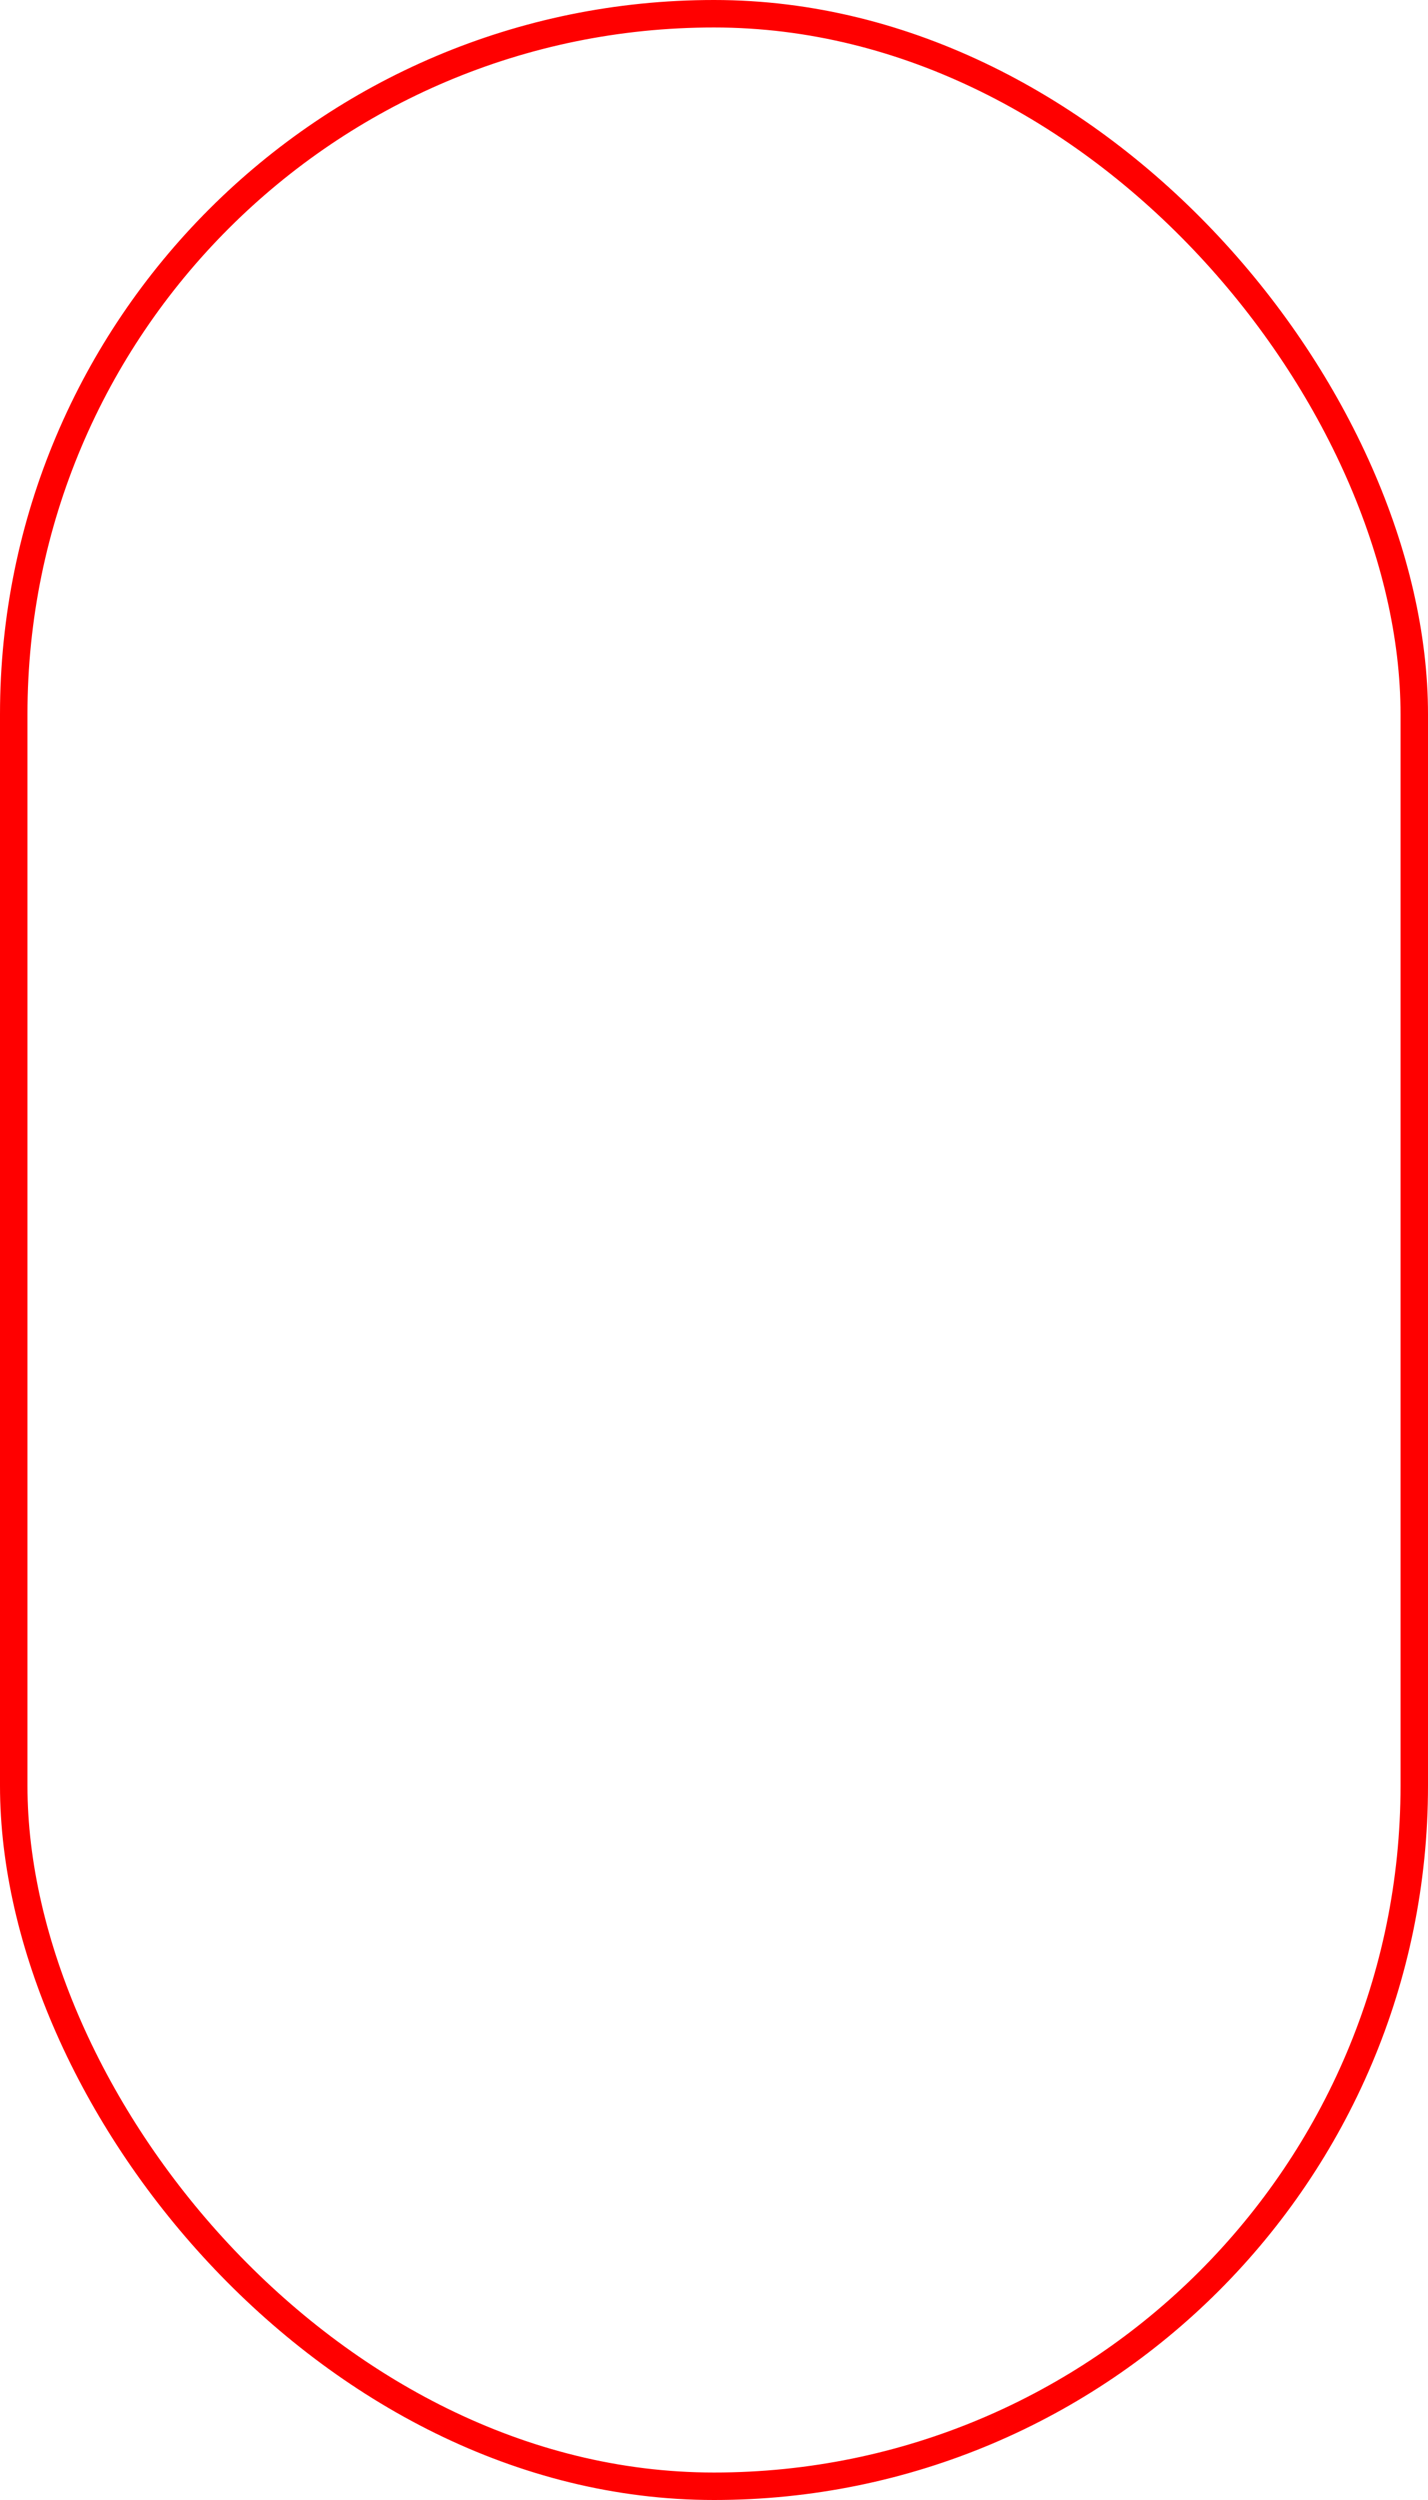 <?xml version="1.0" encoding="UTF-8"?>
<svg width="52px" height="91px" viewBox="0 0 52 91" version="1.1" xmlns="http://www.w3.org/2000/svg" xmlns:xlink="http://www.w3.org/1999/xlink">
    <title>option</title>
    <g id="Page-1" stroke="none" stroke-width="1" fill="none" fill-rule="evenodd">
        <g id="DualShock-4-top" transform="translate(-1055, -88)" stroke="#FF0000">
            <rect id="option" x="1055.5" y="88.5" width="51" height="90" rx="25.5"></rect>
        </g>
    </g>
</svg>